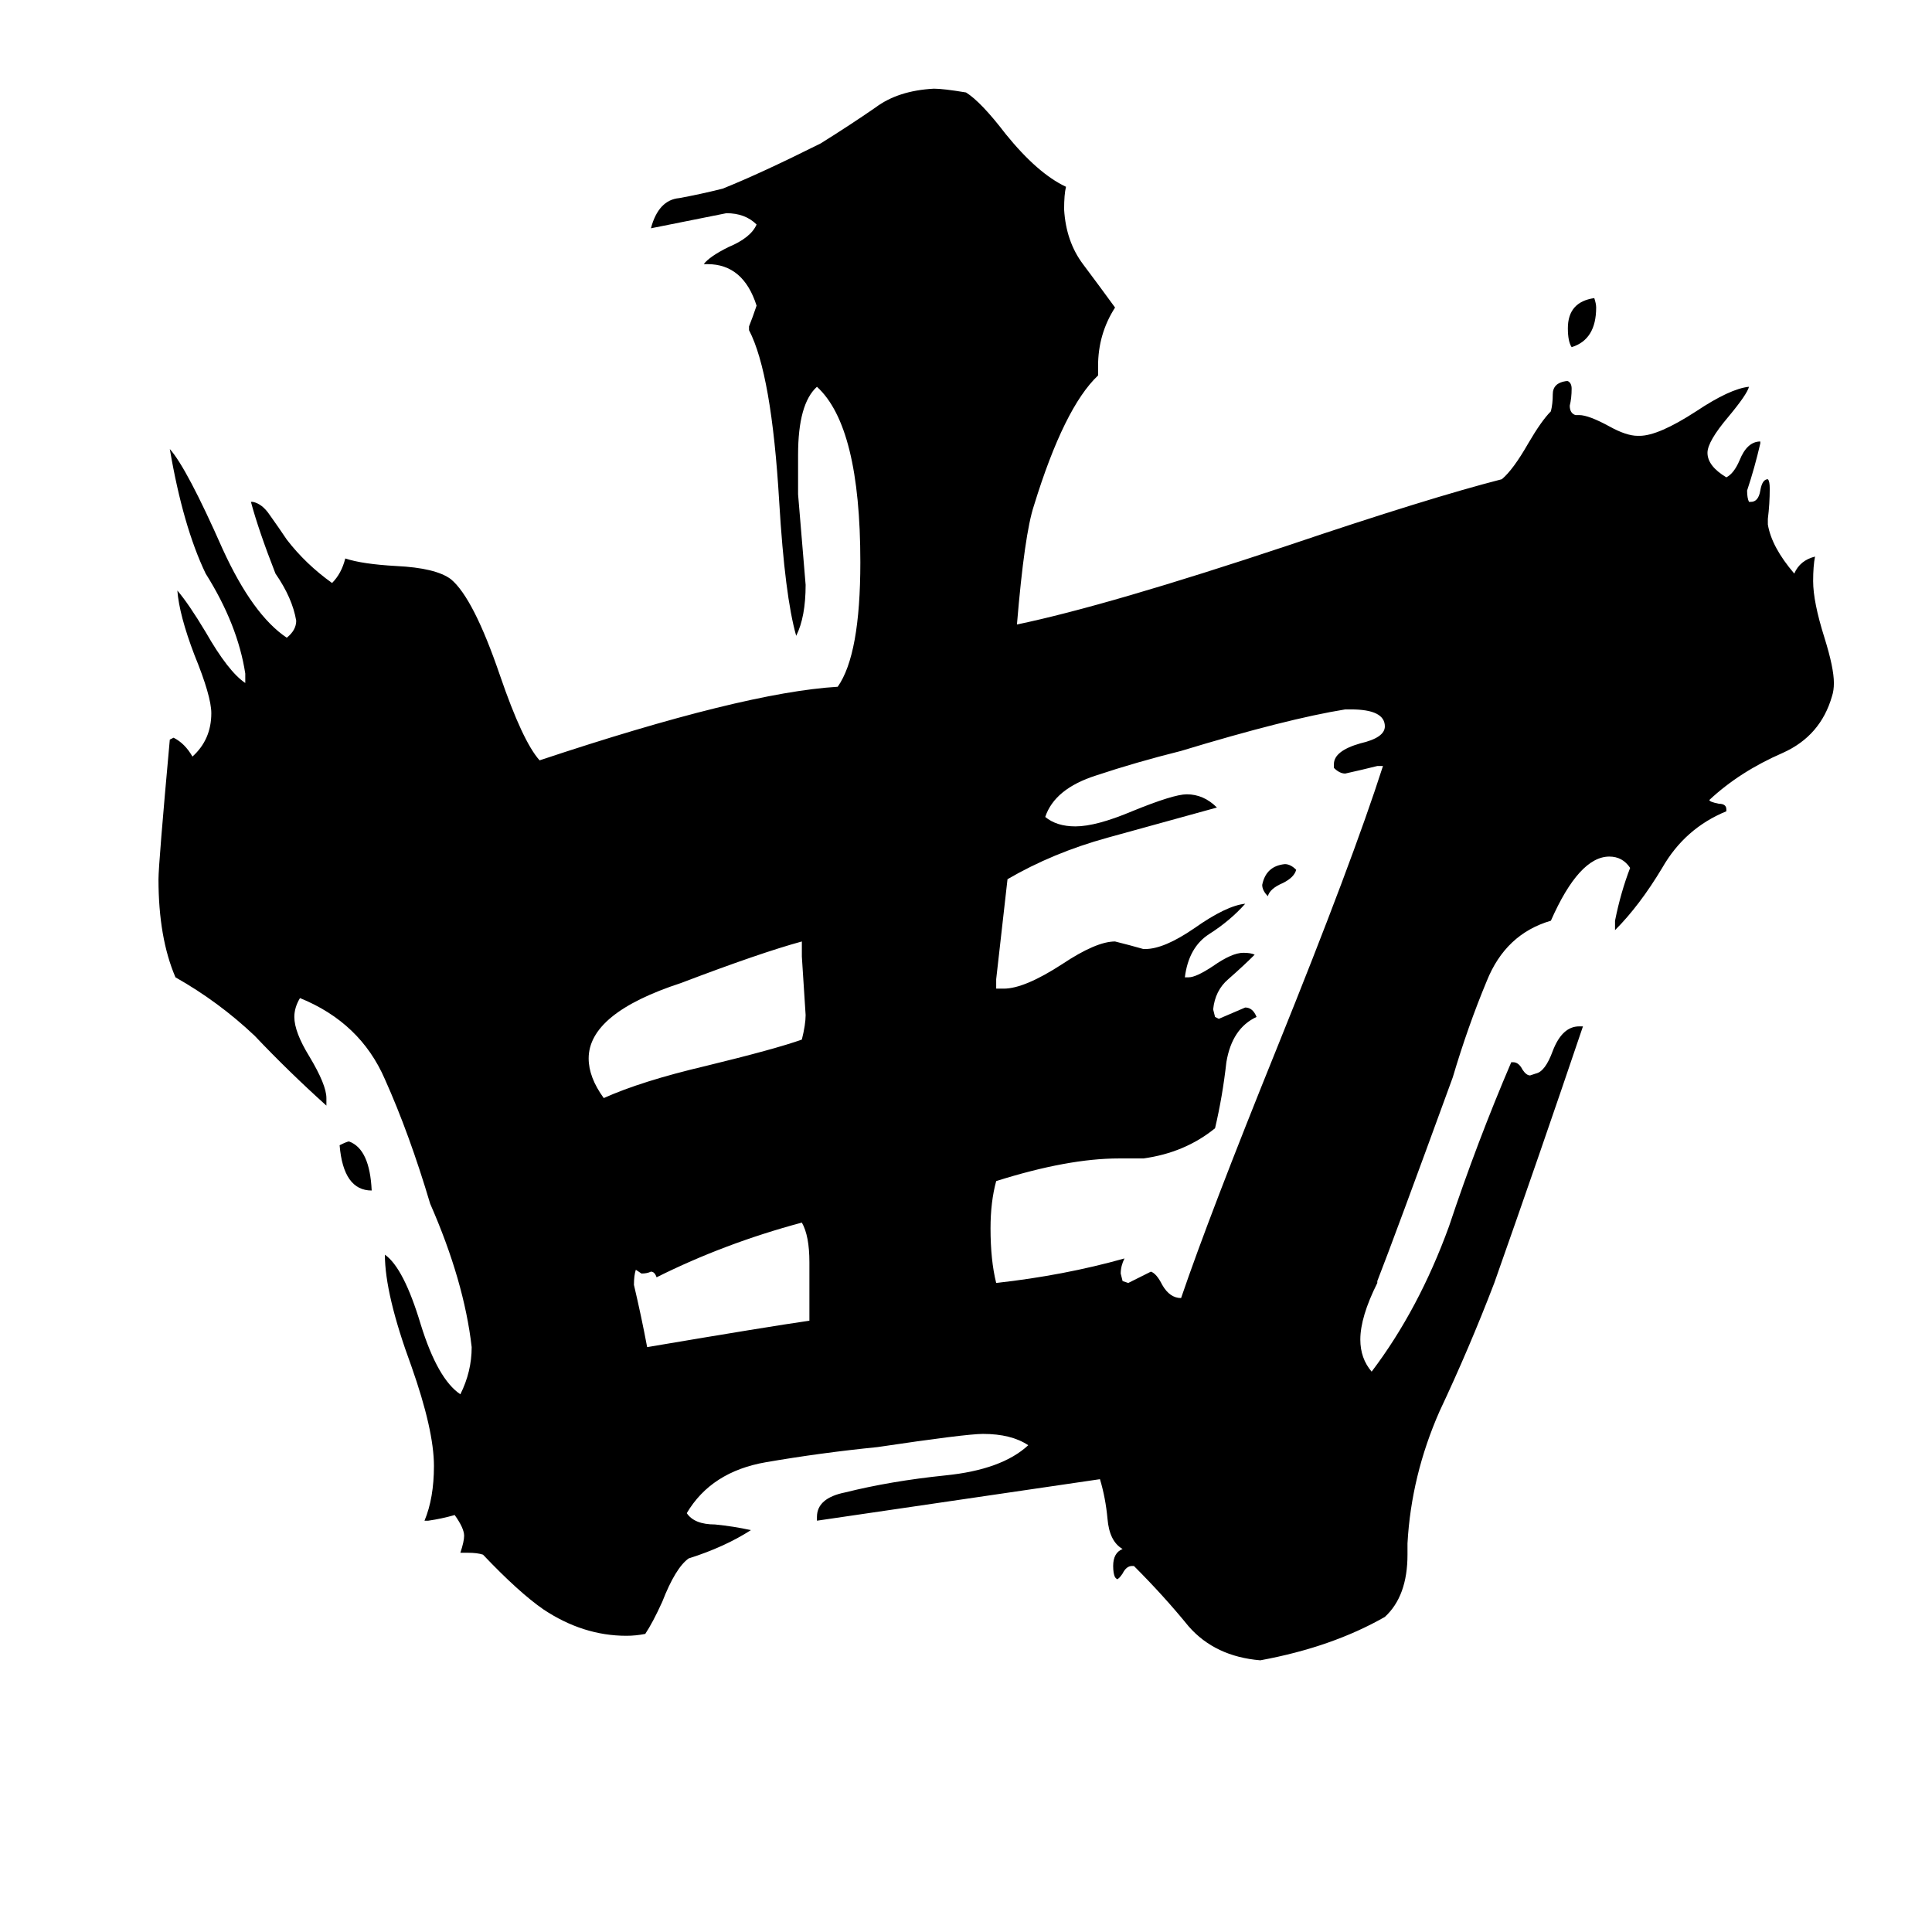 <svg xmlns="http://www.w3.org/2000/svg" viewBox="0 -800 1024 1024">
	<path fill="#000000" d="M687 -339Q686 -335 680 -332Q673 -329 672 -325Q669 -328 669 -331Q671 -341 681 -342Q684 -342 687 -339ZM833 -616Q831 -619 831 -626Q831 -640 845 -642Q846 -639 846 -637Q846 -620 833 -616ZM197 -169Q182 -169 180 -193Q184 -195 185 -195Q196 -191 197 -169ZM429 -100V-131Q429 -145 425 -152Q384 -141 348 -123Q347 -126 345 -126Q343 -125 340 -125L337 -127Q336 -124 336 -119Q340 -102 343 -86Q408 -97 429 -100ZM425 -293V-301Q403 -295 361 -279Q312 -263 312 -239Q312 -229 320 -218Q340 -227 374 -235Q411 -244 425 -249Q427 -257 427 -262Q426 -277 425 -293ZM606 -186H593Q566 -186 528 -174Q525 -163 525 -149Q525 -132 528 -120Q564 -124 596 -133Q594 -129 594 -125L595 -121L598 -120Q604 -123 610 -126Q613 -125 616 -119Q620 -112 626 -112Q641 -156 677 -245Q717 -344 733 -394H730Q722 -392 713 -390Q710 -390 707 -393V-395Q707 -402 721 -406Q734 -409 734 -415Q734 -424 716 -424H713Q682 -419 626 -402Q602 -396 581 -389Q559 -382 554 -367Q560 -362 570 -362Q581 -362 600 -370Q622 -379 629 -379Q638 -379 645 -372Q616 -364 587 -356Q558 -348 534 -334Q531 -307 528 -281V-276H532Q543 -276 563 -289Q581 -301 591 -301Q599 -299 606 -297H607Q617 -297 633 -308Q650 -320 660 -321Q652 -312 641 -305Q630 -298 628 -282H630Q634 -282 643 -288Q653 -295 659 -295Q663 -295 665 -294Q659 -288 651 -281Q644 -275 643 -265L644 -261L646 -260Q653 -263 660 -266Q664 -266 666 -261Q653 -255 650 -237Q648 -219 644 -202Q628 -189 606 -186ZM746 18V24Q746 46 734 57Q706 73 668 80Q644 78 630 62Q617 46 601 30H600Q597 30 595 34Q593 37 592 37L591 36Q590 34 590 30Q590 23 595 21Q588 17 587 5Q586 -6 583 -16Q508 -5 433 6V4Q433 -6 448 -9Q472 -15 501 -18Q531 -21 545 -34Q536 -40 521 -40Q512 -40 465 -33Q435 -30 406 -25Q377 -20 364 2Q368 8 379 8Q389 9 398 11Q384 20 365 26Q358 31 351 49Q346 60 342 66Q337 67 332 67Q309 67 288 53Q275 44 256 24Q253 23 248 23H244Q246 17 246 14Q246 10 241 3Q234 5 227 6H225Q230 -6 230 -23Q230 -42 218 -76Q204 -114 204 -135Q214 -128 223 -98Q232 -69 244 -61Q250 -73 250 -86Q246 -121 228 -162Q217 -199 204 -228Q191 -258 159 -271Q156 -266 156 -261Q156 -253 164 -240Q173 -225 173 -218V-214Q153 -232 135 -251Q116 -269 93 -282Q84 -303 84 -334Q84 -342 90 -408L92 -409Q98 -406 102 -399Q112 -408 112 -422Q112 -431 103 -453Q95 -474 94 -487Q100 -480 109 -465Q121 -444 130 -438V-443Q126 -469 109 -496Q97 -521 90 -562Q99 -552 118 -509Q134 -474 152 -462Q157 -466 157 -471Q155 -483 146 -496Q137 -519 133 -534H134Q139 -533 143 -527Q148 -520 152 -514Q162 -501 176 -491Q181 -496 183 -504Q192 -501 210 -500Q231 -499 239 -493Q251 -483 265 -442Q277 -407 286 -397Q394 -433 444 -436Q456 -453 456 -502Q456 -574 433 -595Q423 -586 423 -559V-538Q425 -514 427 -490Q427 -473 422 -463Q416 -484 413 -534Q409 -602 397 -625V-627Q399 -632 401 -638Q394 -660 375 -660H373Q376 -664 386 -669Q398 -674 401 -681Q395 -687 385 -687Q365 -683 345 -679Q349 -694 360 -695Q371 -697 383 -700Q403 -708 435 -724Q451 -734 464 -743Q476 -752 495 -753Q500 -753 512 -751Q520 -746 533 -729Q550 -708 565 -701Q564 -697 564 -689Q565 -672 574 -660Q583 -648 591 -637Q582 -623 582 -606V-601Q564 -584 548 -532Q543 -517 539 -469Q587 -479 683 -511Q757 -536 796 -546Q802 -551 810 -565Q817 -577 822 -582Q823 -586 823 -591Q823 -597 830 -598H831Q833 -597 833 -594Q833 -589 832 -585Q832 -581 835 -580H837Q842 -580 853 -574Q862 -569 868 -569H869Q879 -569 899 -582Q917 -594 927 -595Q926 -591 916 -579Q905 -566 905 -560Q905 -553 915 -547Q919 -549 922 -556Q926 -566 933 -566V-565Q930 -552 926 -540Q926 -536 927 -534H928Q932 -534 933 -540Q934 -546 937 -546Q938 -545 938 -541Q938 -533 937 -525V-522Q939 -510 951 -496Q954 -503 962 -505Q961 -500 961 -492Q961 -481 967 -462Q972 -446 972 -438Q972 -434 971 -431Q965 -410 945 -401Q922 -391 906 -376Q906 -375 911 -374Q915 -374 915 -371V-370Q893 -361 881 -340Q869 -320 856 -307V-312Q859 -327 864 -340Q860 -346 853 -346Q837 -346 822 -312Q798 -305 788 -280Q778 -256 770 -229Q739 -144 730 -121V-120Q721 -102 721 -90Q721 -80 727 -73Q752 -106 768 -150Q783 -195 801 -237H802Q805 -237 807 -233Q809 -230 811 -230L814 -231Q819 -232 823 -243Q828 -256 837 -256H839Q816 -188 792 -120Q779 -86 763 -52Q748 -18 746 18Z"/>
</svg>